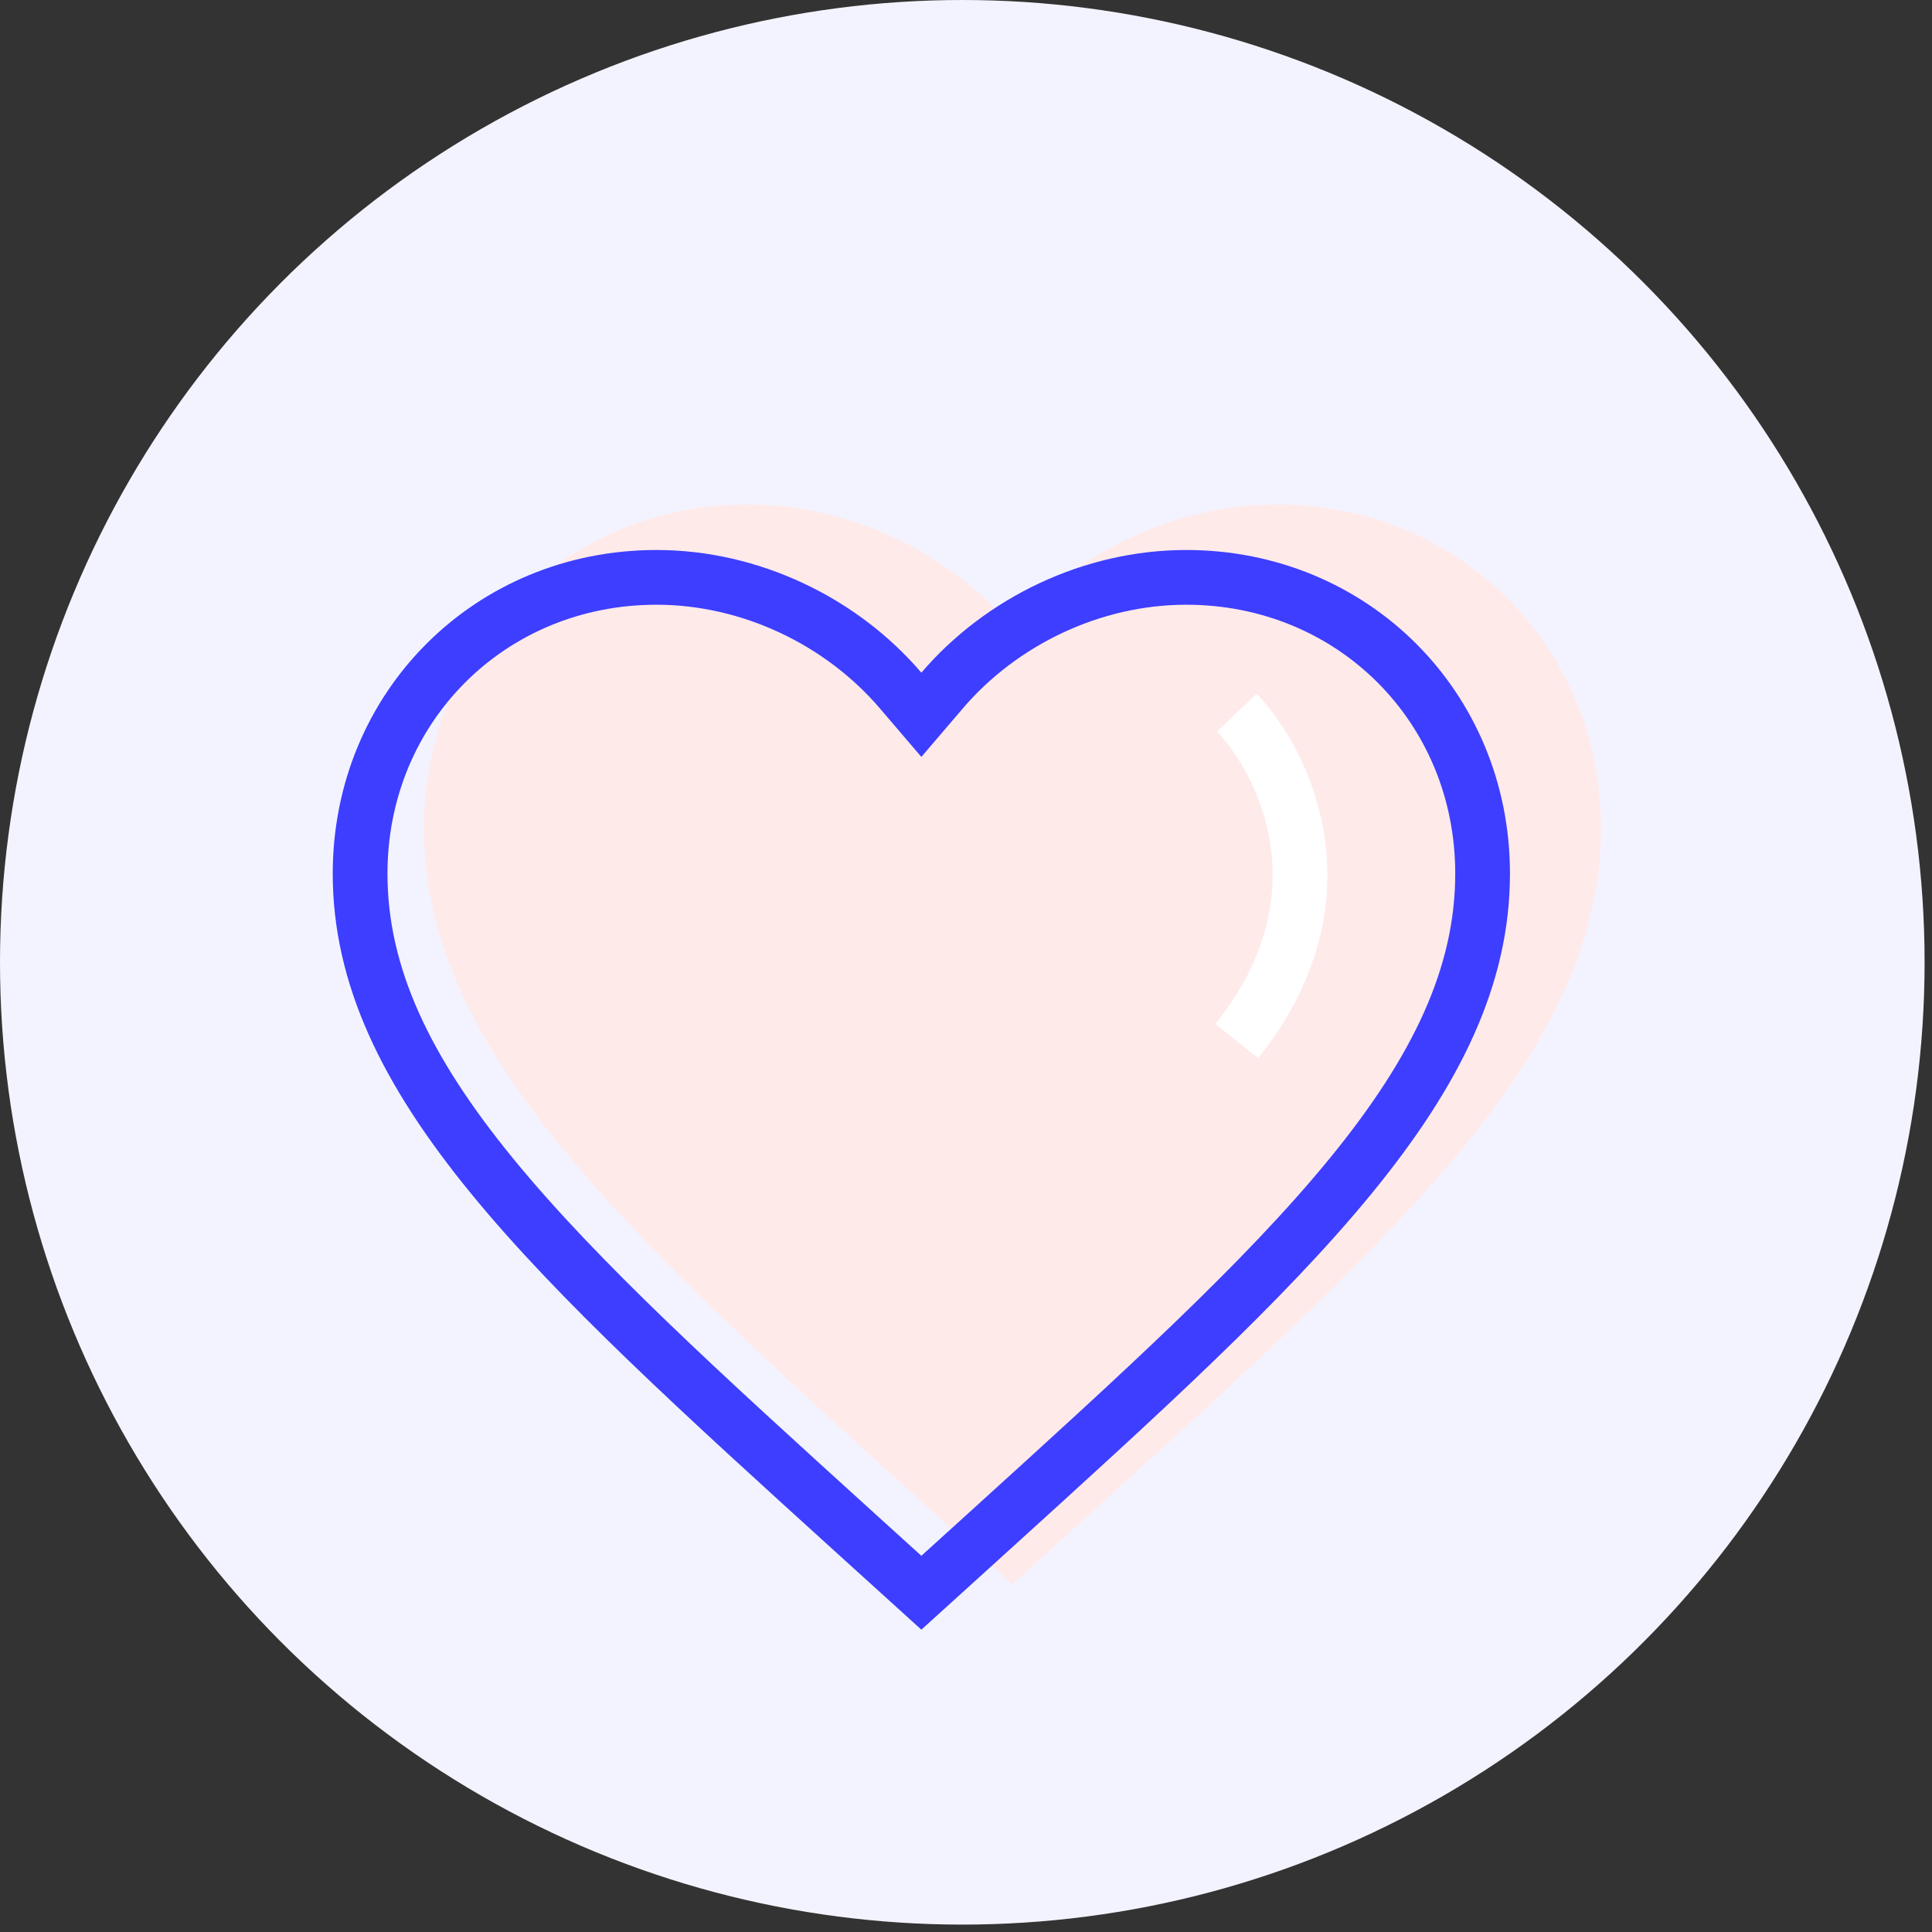 <svg width="180" height="180" viewBox="0 0 180 180" fill="none" xmlns="http://www.w3.org/2000/svg">
    <rect x="0" y="0" width="180" height="180" fill="#333333" stroke="none"/>
    <circle cx="89.655" cy="89.655" r="89.655" fill="#F3F3FF"/>
    <path d="M119.002 47C109.46 47 100.302 51.44 94.324 58.43C88.346 51.44 79.188 47 69.646 47C52.727 47 39.483 60.239 39.483 77.15C39.483 97.844 58.129 114.755 86.372 140.383L94.324 147.592L102.276 140.383C130.519 114.755 149.165 97.844 149.165 77.15C149.165 60.239 135.921 47 119.002 47Z" fill="#FFEAEA"/>
    <path d="M83.903 64.329L85.841 66.595L87.778 64.329C93.289 57.886 101.748 53.792 110.519 53.792C126.03 53.792 138.131 65.89 138.131 81.392C138.131 90.9 133.87 99.74 125.854 109.544C117.809 119.382 106.252 129.876 92.08 142.735C92.079 142.736 92.079 142.736 92.079 142.736L85.841 148.391L79.602 142.736C79.602 142.736 79.602 142.736 79.601 142.735C65.429 129.876 53.872 119.382 45.827 109.544C37.811 99.74 33.55 90.9 33.55 81.392C33.55 65.89 45.651 53.792 61.162 53.792C69.933 53.792 78.392 57.886 83.903 64.329Z" stroke="#3D3EFF" stroke-width="5.1"/>
    <path d="M115.23 66.392C119.674 71.038 125.896 83.662 115.23 96.994" stroke="white" stroke-width="5.1"/>
</svg>
